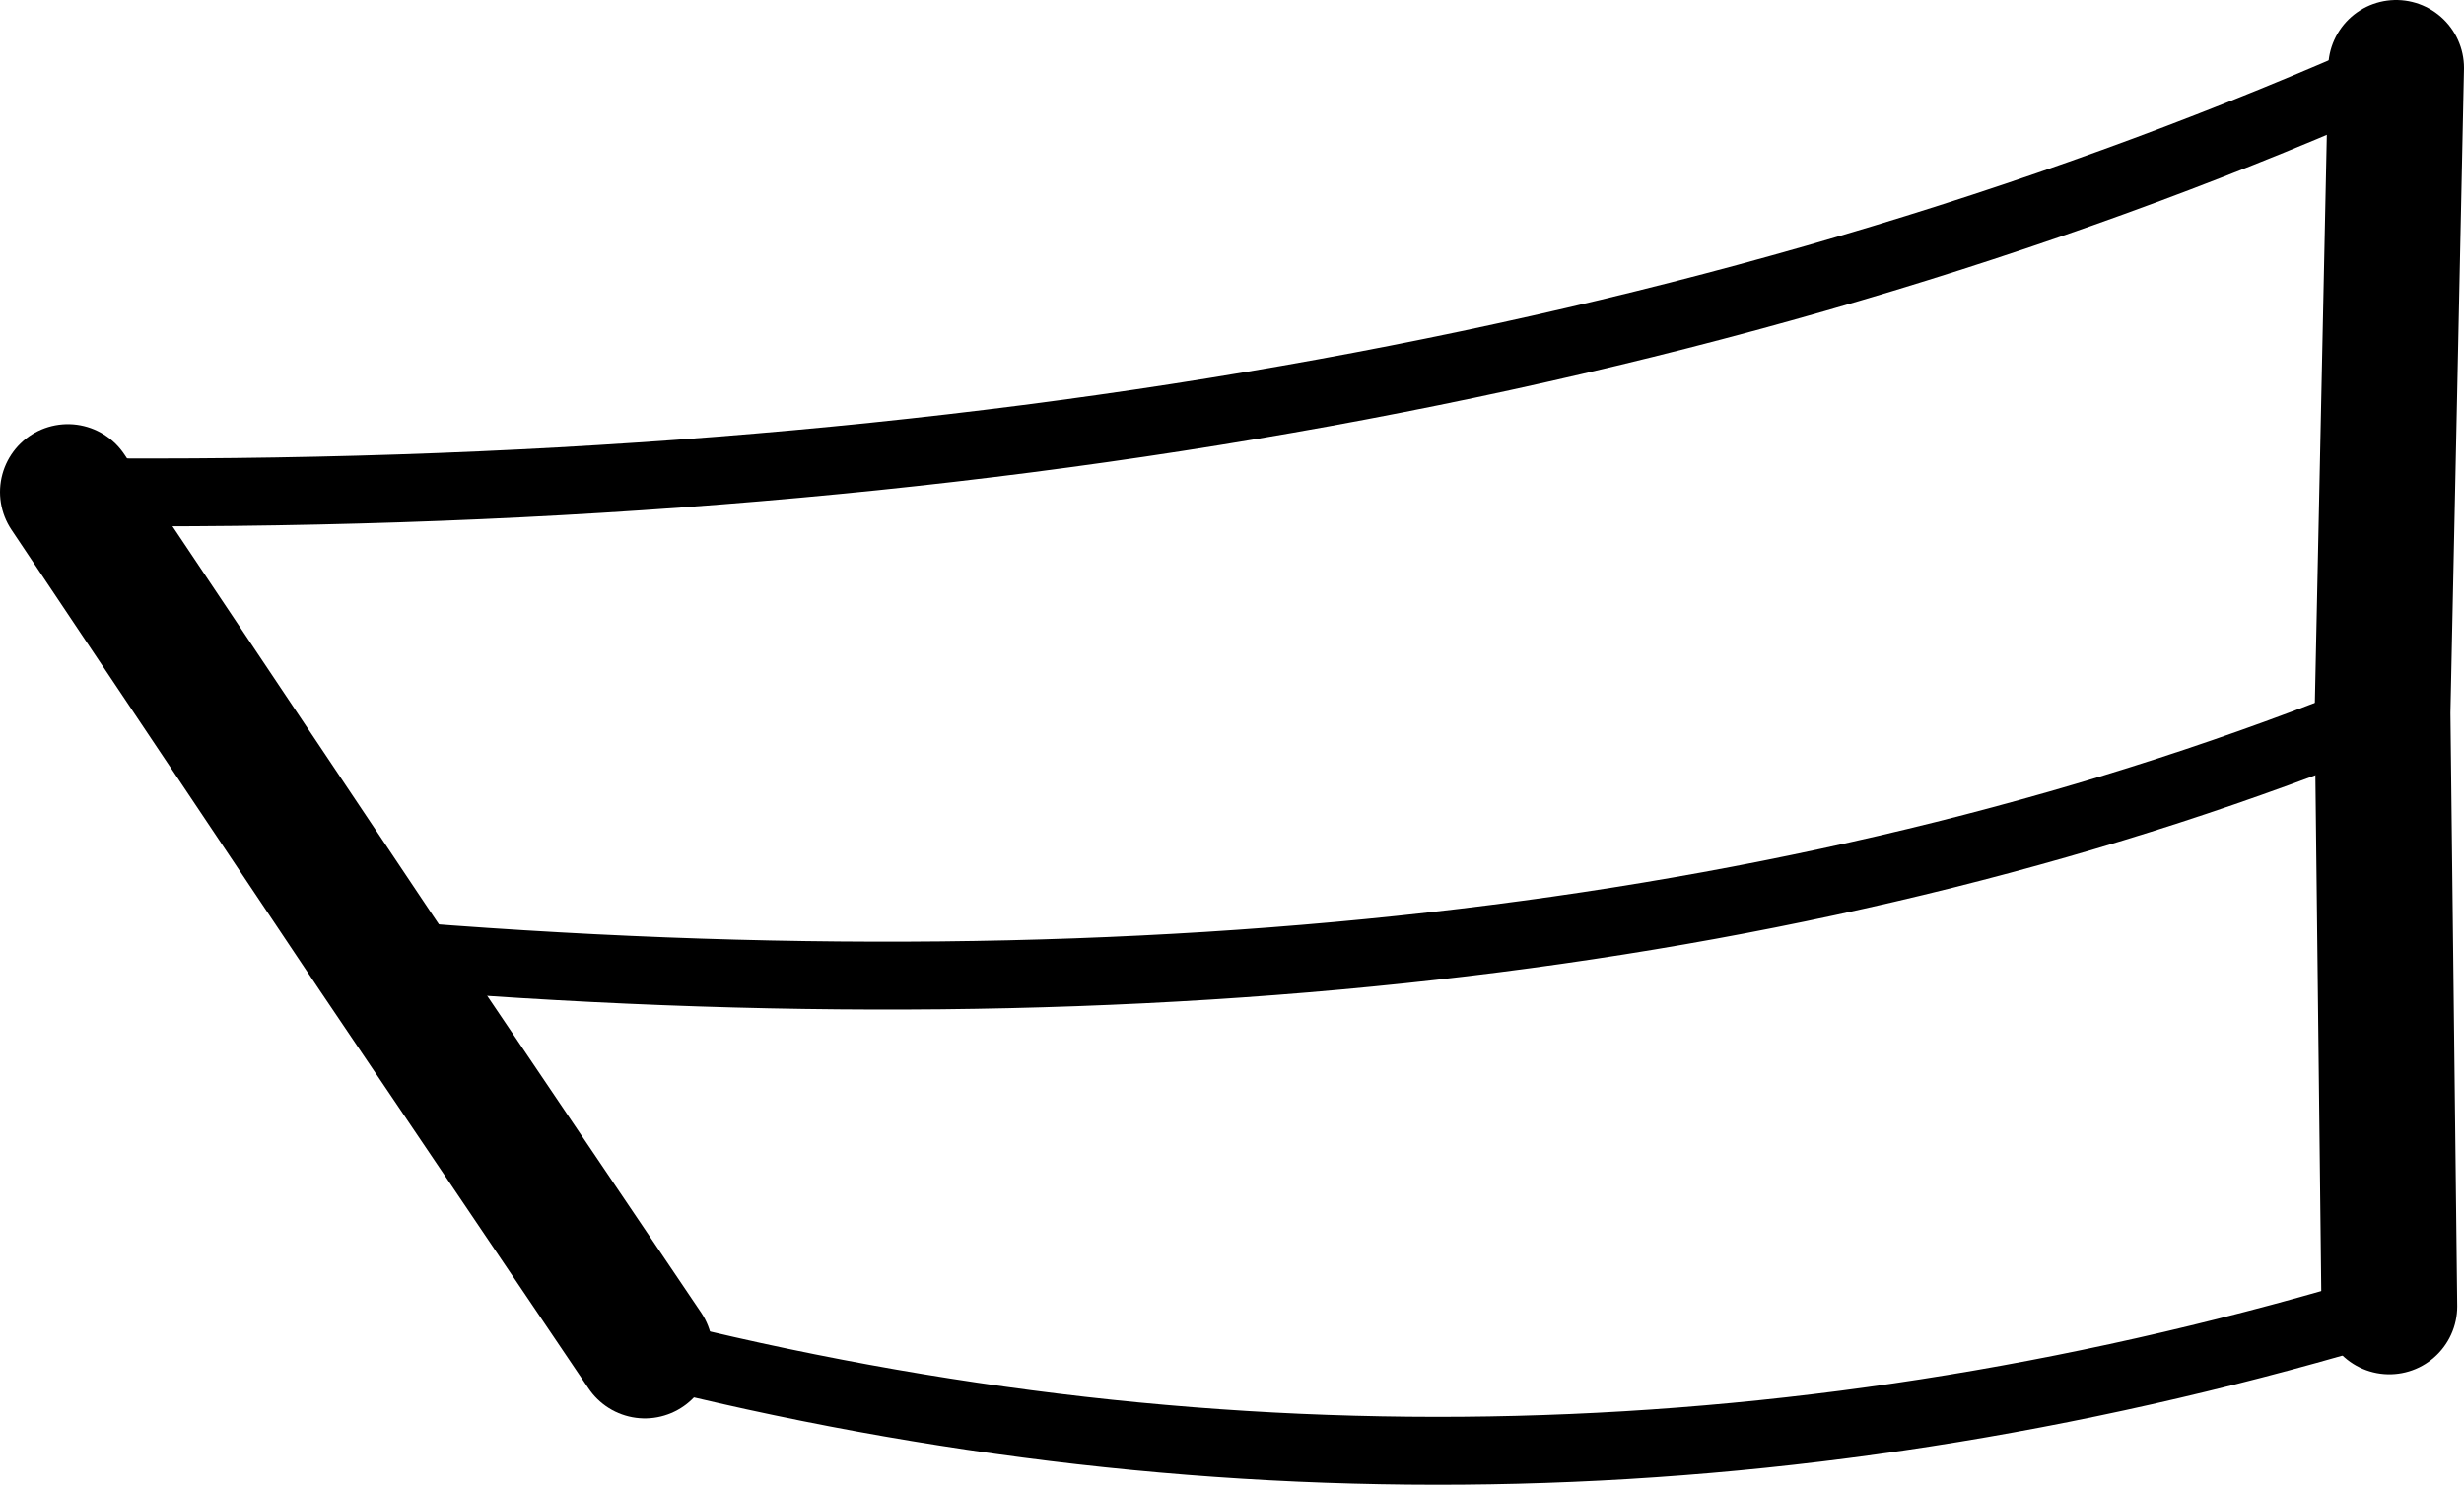 <?xml version="1.0" encoding="UTF-8" standalone="no"?>
<svg xmlns:xlink="http://www.w3.org/1999/xlink" height="21.9px" width="36.3px" xmlns="http://www.w3.org/2000/svg">
  <g transform="matrix(1.0, 0.0, 0.0, 1.0, -283.1, -272.55)">
    <path d="M318.3 291.8 Q305.45 295.7 292.6 292.45 M284.1 279.8 Q303.95 280.0 318.4 273.55 M288.65 286.6 Q305.9 288.05 318.2 283.05" fill="none" stroke="#000000" stroke-linecap="round" stroke-linejoin="round" stroke-width="1.0"/>
    <path d="M318.4 273.55 L318.2 283.05 318.3 291.8 M292.6 292.45 L288.65 286.6 284.1 279.8" fill="none" stroke="#000000" stroke-linecap="round" stroke-linejoin="round" stroke-width="2.0"/>
  </g>
</svg>
